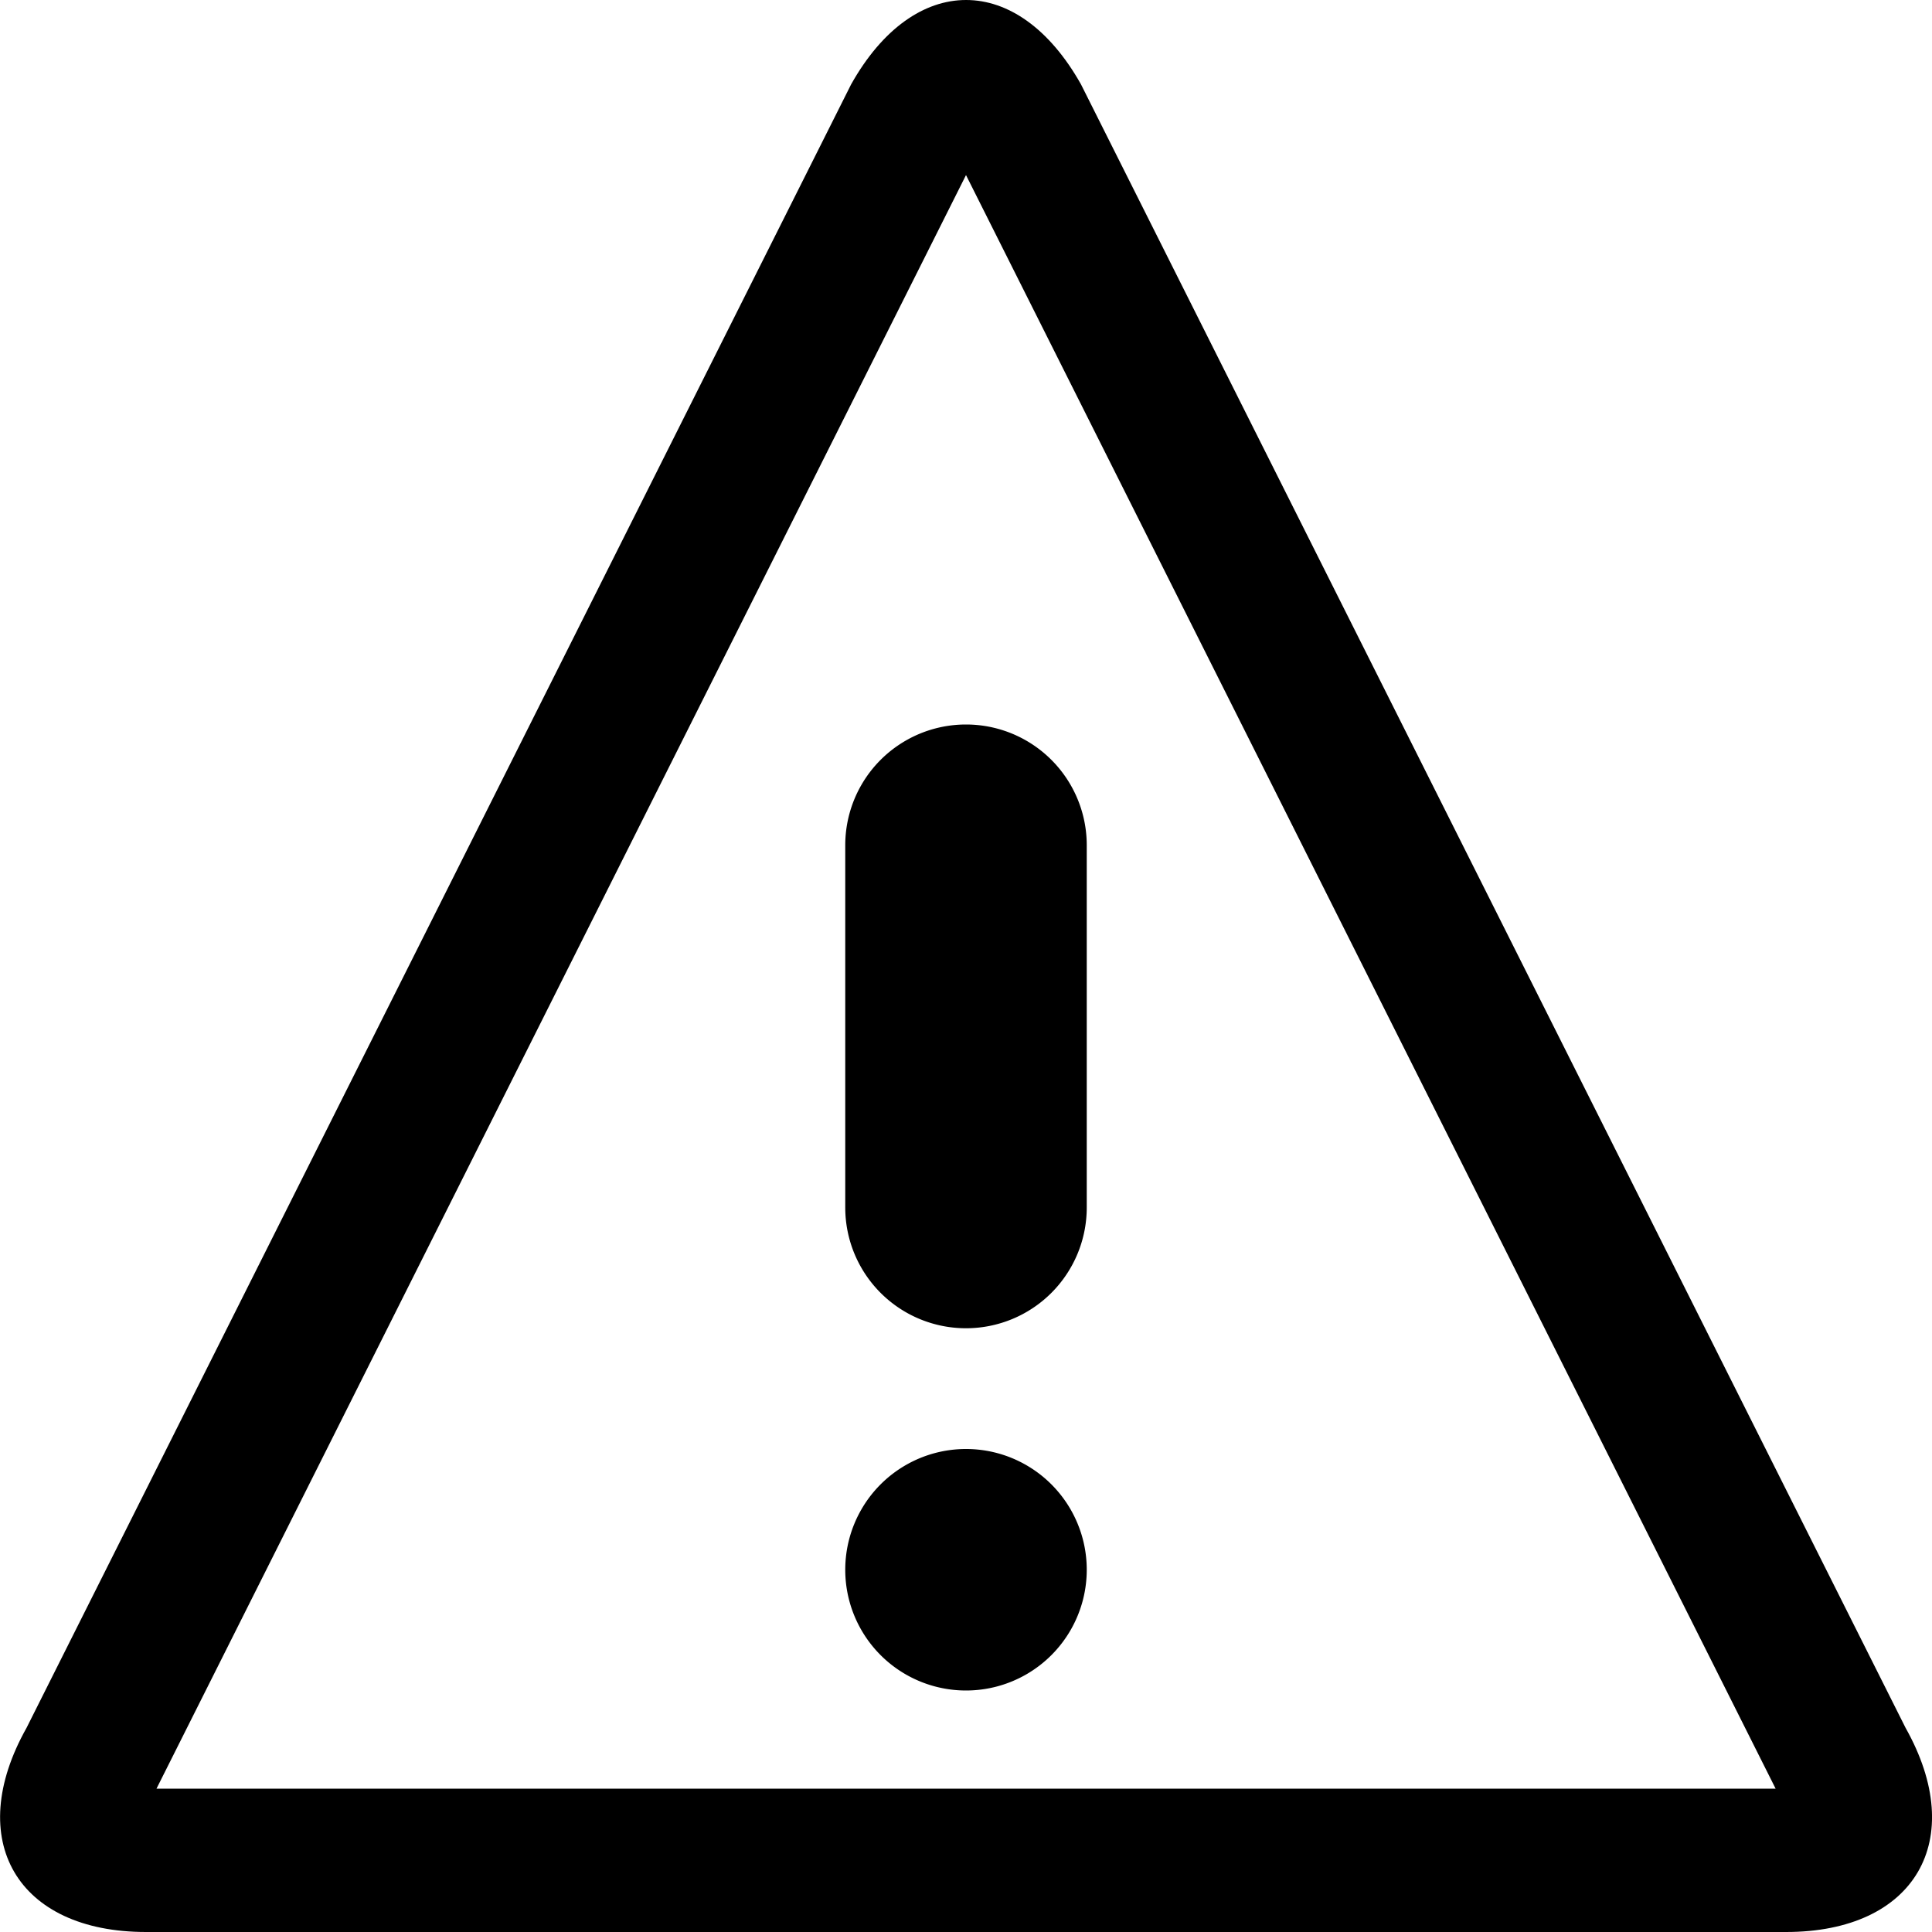 <svg xmlns="http://www.w3.org/2000/svg" width="3em" height="3em" viewBox="0 0 16 16"><path fill="currentColor" d="m8 1.45l6.705 13.363H1.296zM8 0c-.345 0-.69.233-.951.698L.22 14.309C-.303 15.239.142 16 1.209 16h13.583c1.067 0 1.512-.761.989-1.691L8.952.698C8.69.233 8.346 0 8.001 0z"/><path fill="currentColor" d="M9 13a1 1 0 1 1-2 0a1 1 0 0 1 2 0m-1-2a1 1 0 0 1-1-1V7a1 1 0 0 1 2 0v3a1 1 0 0 1-1 1"/></svg>